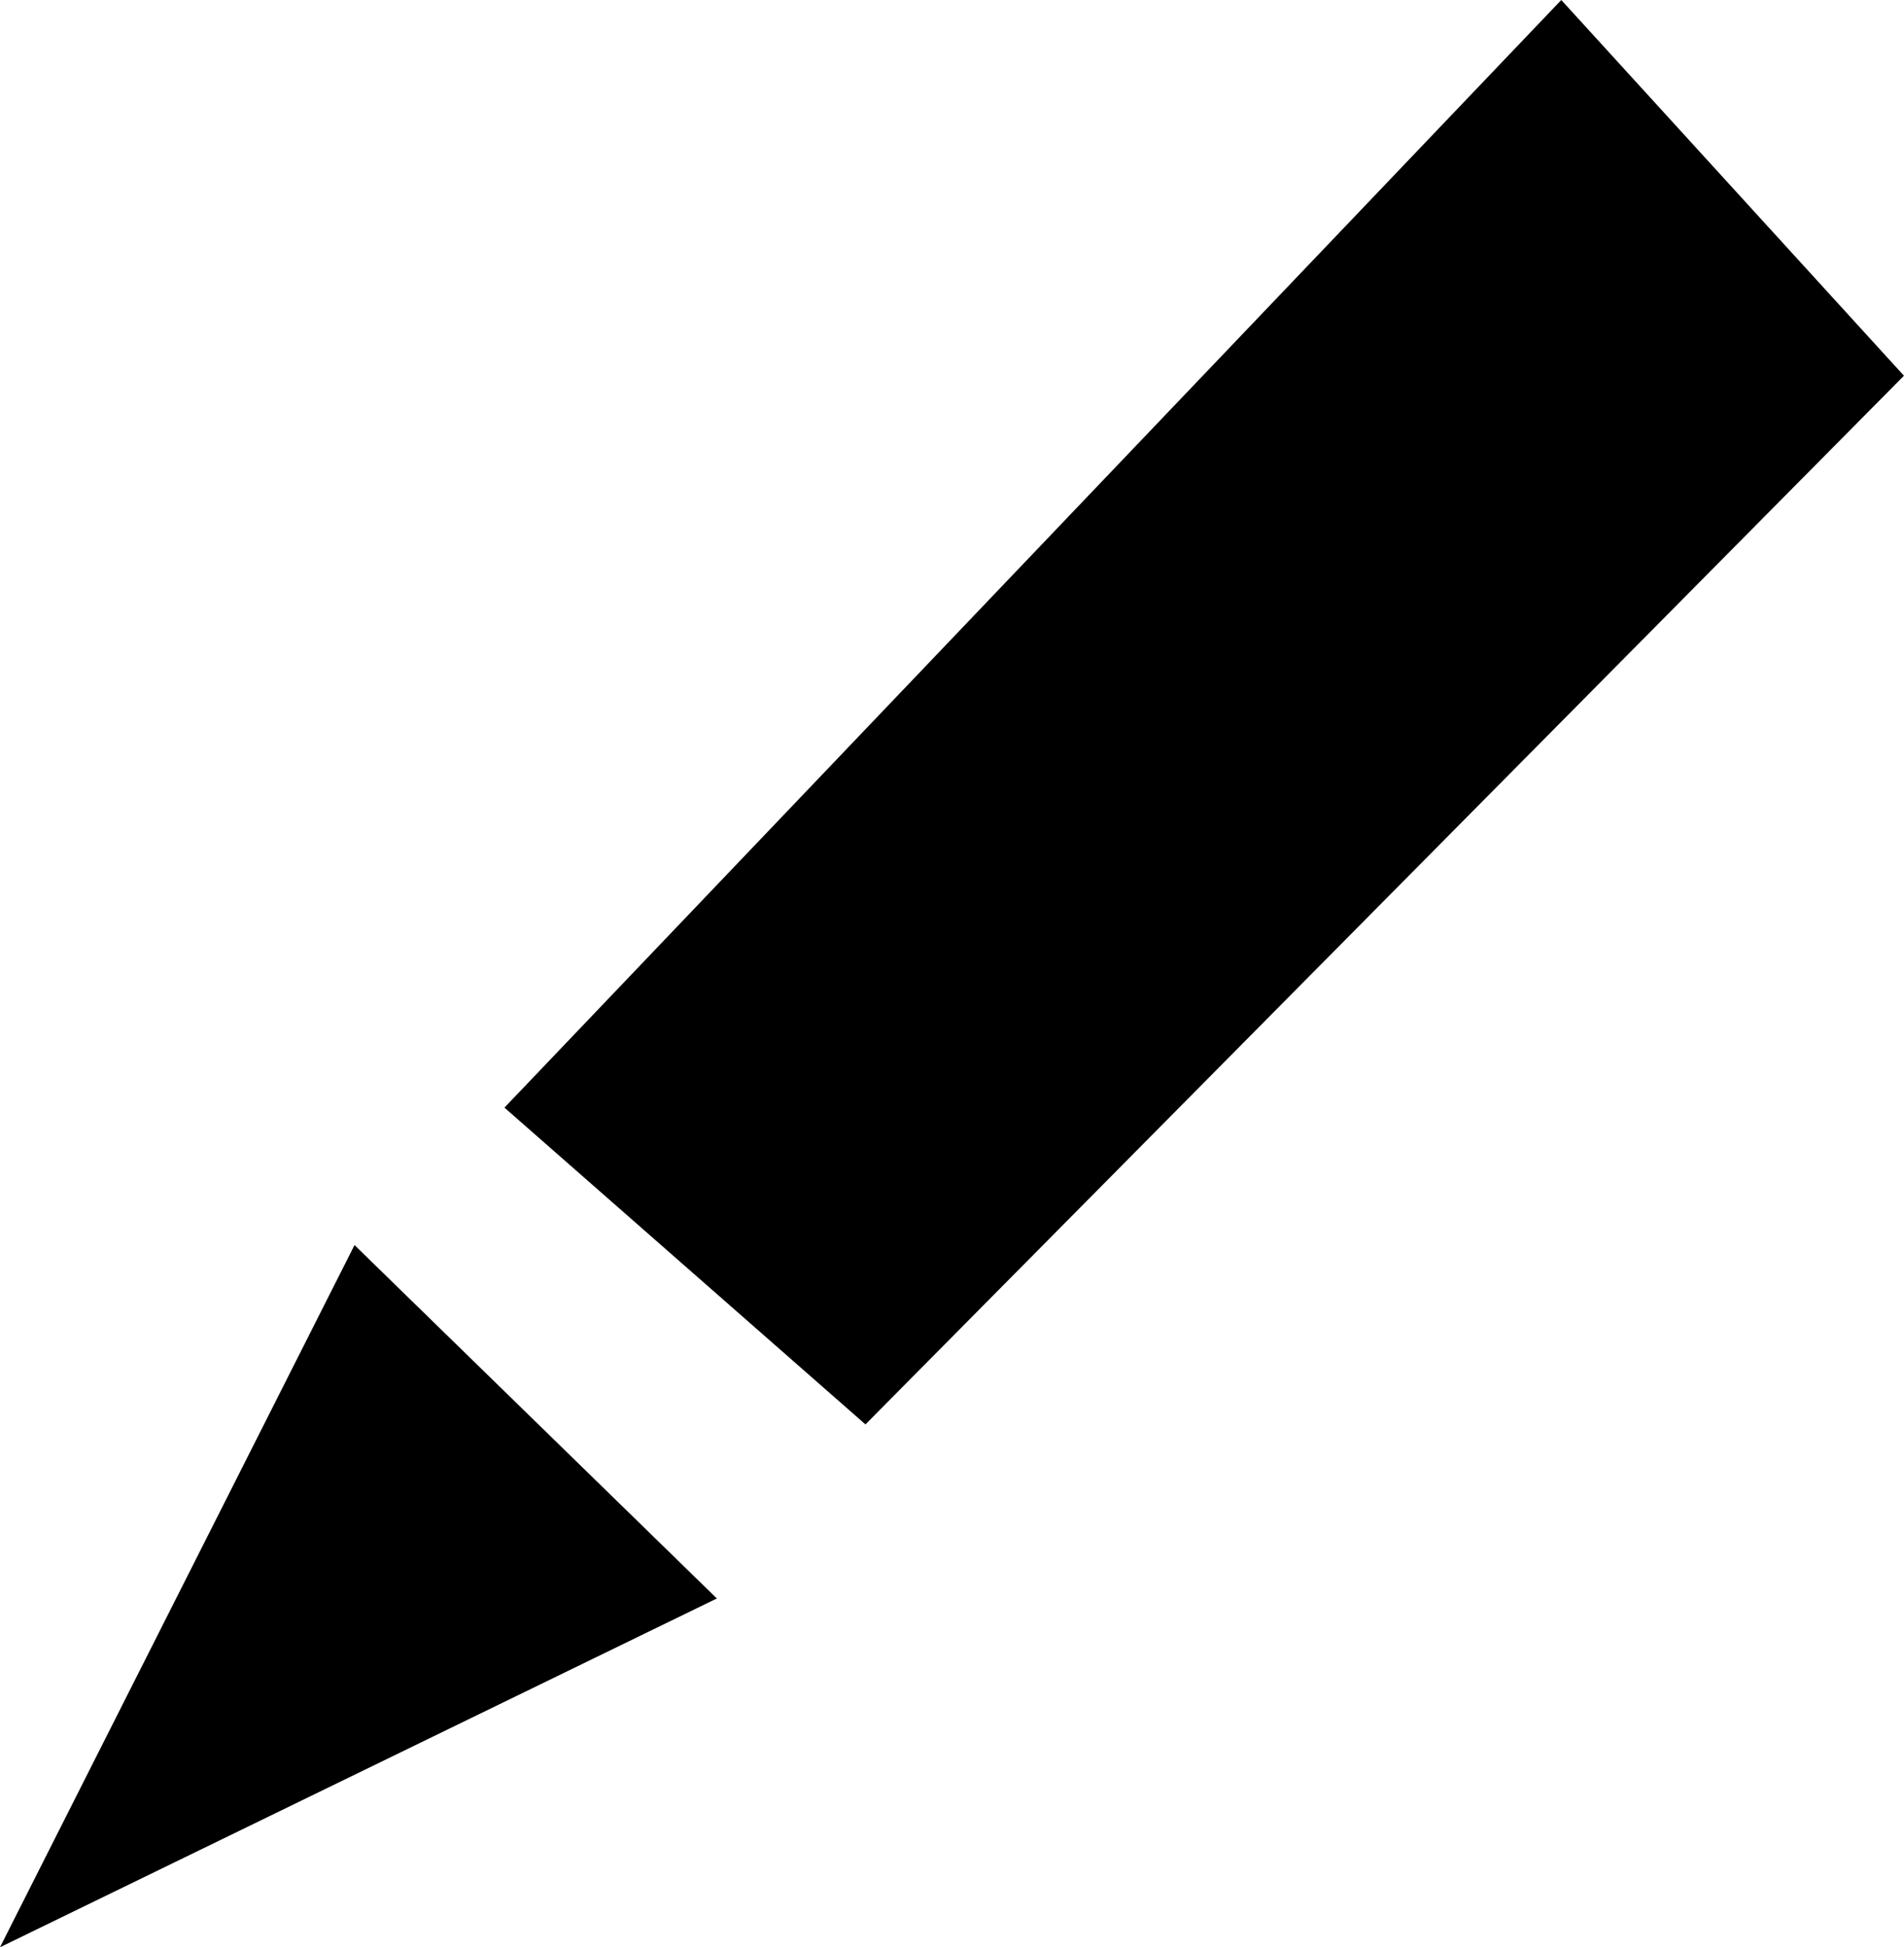 <?xml version="1.0" encoding="UTF-8" standalone="no"?>
<svg
   xmlns:dc="http://purl.org/dc/elements/1.1/"
   xmlns:cc="http://creativecommons.org/ns#"
   xmlns:rdf="http://www.w3.org/1999/02/22-rdf-syntax-ns#"
   xmlns:svg="http://www.w3.org/2000/svg"
   xmlns="http://www.w3.org/2000/svg"
   version="1.1"
   id="svg3437"
   viewBox="0 0 66.526 68.026"
   height="19.198mm"
   width="18.775mm">
  <defs
     id="defs3439" />
  <g
     transform="translate(-3.459,-982.098)"
     id="layer1">
    <path
       id="path3445"
       d="M 58.011,982.098 21.084,1020.792 33.698,1031.859 69.984,995.224 Z"
       style="fill:#000000;fill-rule:evenodd;stroke:none;stroke-width:1px;stroke-linecap:butt;stroke-linejoin:miter;stroke-opacity:1" />
    <path
       id="path3447"
       d="M 15.846,1025.594 3.459,1050.124 28.506,1037.94 Z"
       style="fill:#000000;fill-rule:evenodd;stroke:none;stroke-width:1px;stroke-linecap:butt;stroke-linejoin:miter;stroke-opacity:1" />
  </g>
</svg>
